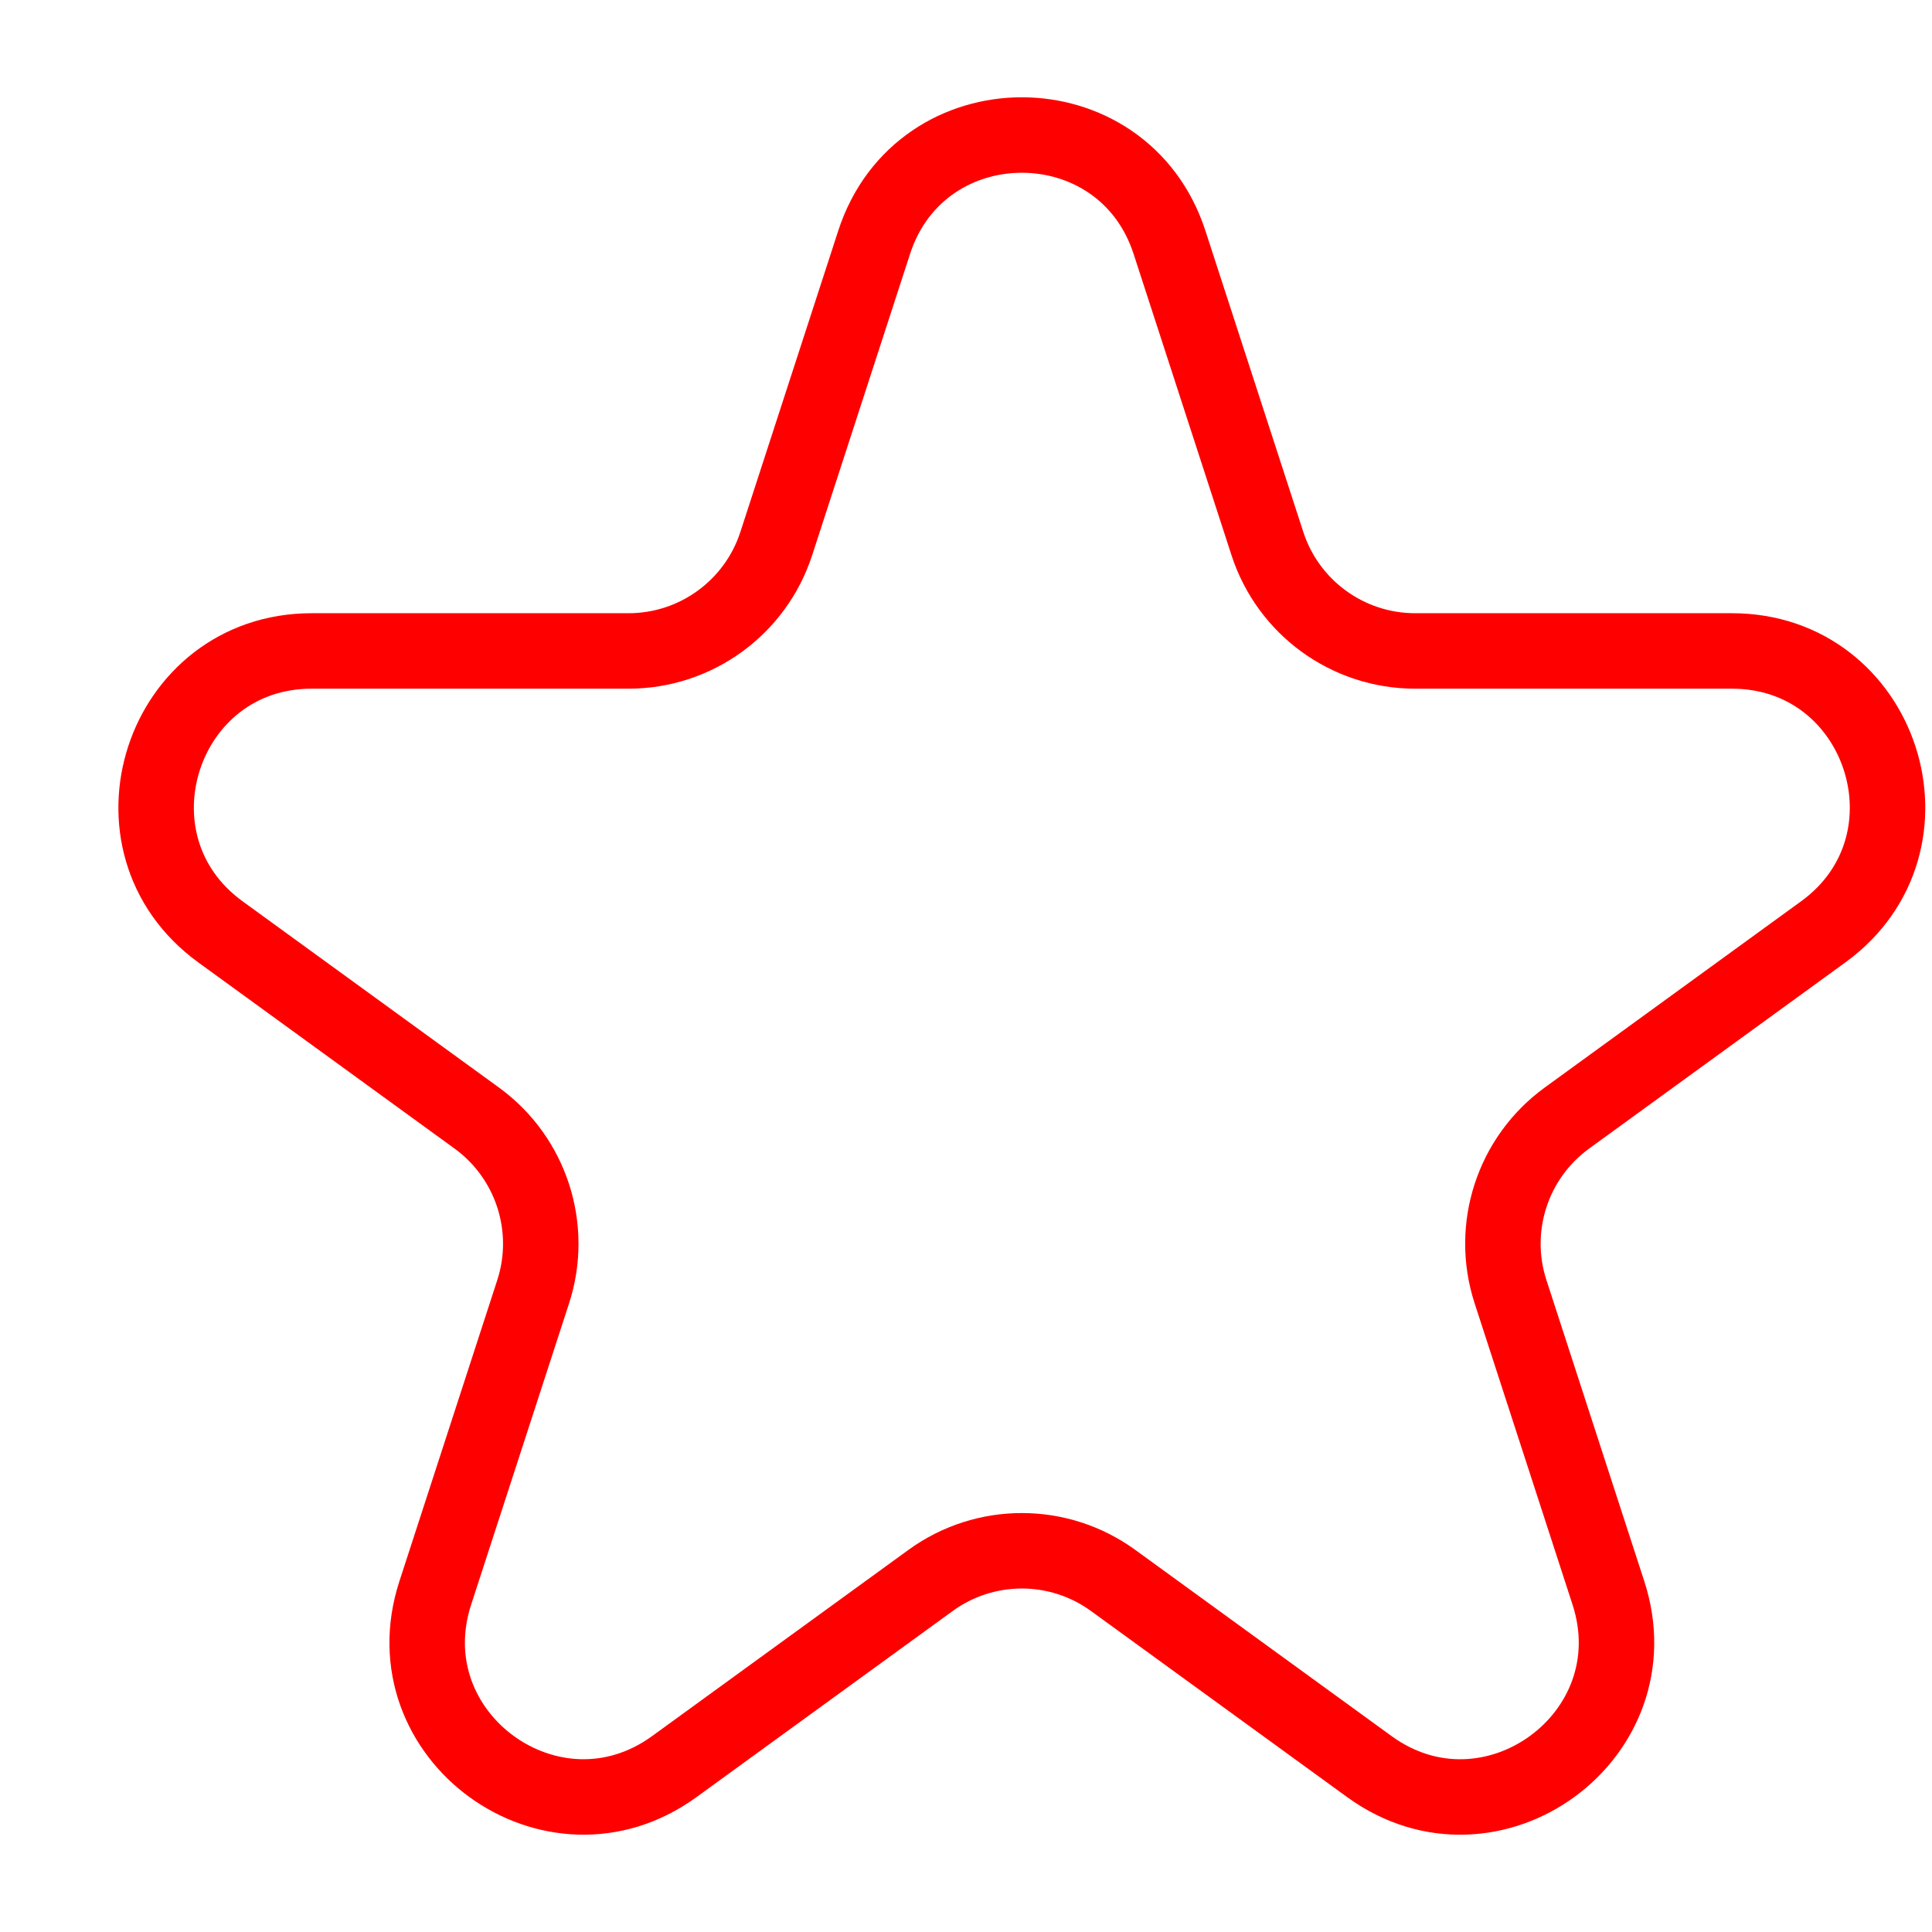 <?xml version="1.0" encoding="utf-8"?>
<!-- Generator: Adobe Illustrator 16.0.0, SVG Export Plug-In . SVG Version: 6.00 Build 0)  -->
<!DOCTYPE svg PUBLIC "-//W3C//DTD SVG 1.1//EN" "http://www.w3.org/Graphics/SVG/1.1/DTD/svg11.dtd">
<svg version="1.1" id="Calque_1" xmlns="http://www.w3.org/2000/svg" xmlns:xlink="http://www.w3.org/1999/xlink" x="0px" y="0px"
	 width="128px" height="128px" viewBox="0 0 128 128" enable-background="new 0 0 128 128" xml:space="preserve">
<g id="Calque_1_2_" display="none">
	<g id="Calque_1_1_" display="inline">
		<path fill="none" stroke="#FF0000" stroke-width="5" stroke-linecap="round" stroke-linejoin="round" stroke-miterlimit="10" d="
			M103.665,114.025c0,2.779-0.479,7.588-5.031,5.031c-4.551-2.561-35.009-31.227-35.009-31.227s-32.879,30.202-35.424,31.227
			c-3.201,1.023-5.031-2.252-5.031-5.031V14.201c0-2.778,2.253-5.031,5.031-5.031h70.433c2.778,0,5.031,2.253,5.031,5.031V114.025z"
			/>
	</g>
	<g id="Calque_3" display="inline">
		<path fill="none" stroke="#FF0000" stroke-width="5" stroke-linecap="round" stroke-linejoin="round" stroke-miterlimit="10" d="
			M67.863,30.12l2.761,8.495c0.587,1.804,2.269,3.025,4.165,3.025h8.932c4.242,0,6.006,5.428,2.574,7.921l-7.227,5.25
			c-1.534,1.115-2.178,3.092-1.59,4.896l2.76,8.494c1.311,4.033-3.307,7.389-6.738,4.896l-7.227-5.25
			c-1.535-1.115-3.613-1.115-5.147,0l-7.227,5.25c-3.432,2.49-8.049-0.863-6.738-4.896l2.761-8.494
			c0.586-1.805-0.057-3.781-1.591-4.896l-7.227-5.25c-3.432-2.493-1.668-7.921,2.573-7.921h8.933c1.897,0,3.579-1.222,4.165-3.025
			l2.76-8.495C60.846,26.085,66.553,26.085,67.863,30.12z"/>
	</g>
	<g id="Calque_2" display="inline">
		
			<polygon fill="none" stroke="#FF0000" stroke-width="5" stroke-linecap="round" stroke-linejoin="round" stroke-miterlimit="10" points="
			64,24.667 57.167,42.833 39.167,42.833 53,55.333 48,73.333 63.625,63.625 79.167,73.333 74.667,55.167 89.5,43.667 70.5,43.667 
					"/>
	</g>
</g>
<g id="Calque_3_1_">
	<path fill="none" stroke="#FF0000" stroke-width="5" stroke-linecap="round" stroke-linejoin="round" stroke-miterlimit="10" d="
		M77.483,16.057l6.487,19.962c1.379,4.238,5.331,7.108,9.787,7.108h20.987c9.969,0,14.113,12.755,6.049,18.611l-16.98,12.336
		c-3.605,2.62-5.117,7.265-3.736,11.506l6.485,19.959c3.079,9.478-7.77,17.362-15.834,11.506l-16.98-12.336
		c-3.607-2.621-8.49-2.621-12.096,0L44.67,117.045c-8.065,5.852-18.913-2.028-15.833-11.506l6.487-19.959
		c1.376-4.241-0.133-8.886-3.738-11.506L14.605,61.738c-8.065-5.856-3.919-18.611,6.046-18.611h20.99
		c4.458,0,8.41-2.872,9.787-7.108l6.486-19.962C60.994,6.575,74.404,6.575,77.483,16.057z"/>
</g>
</svg>
